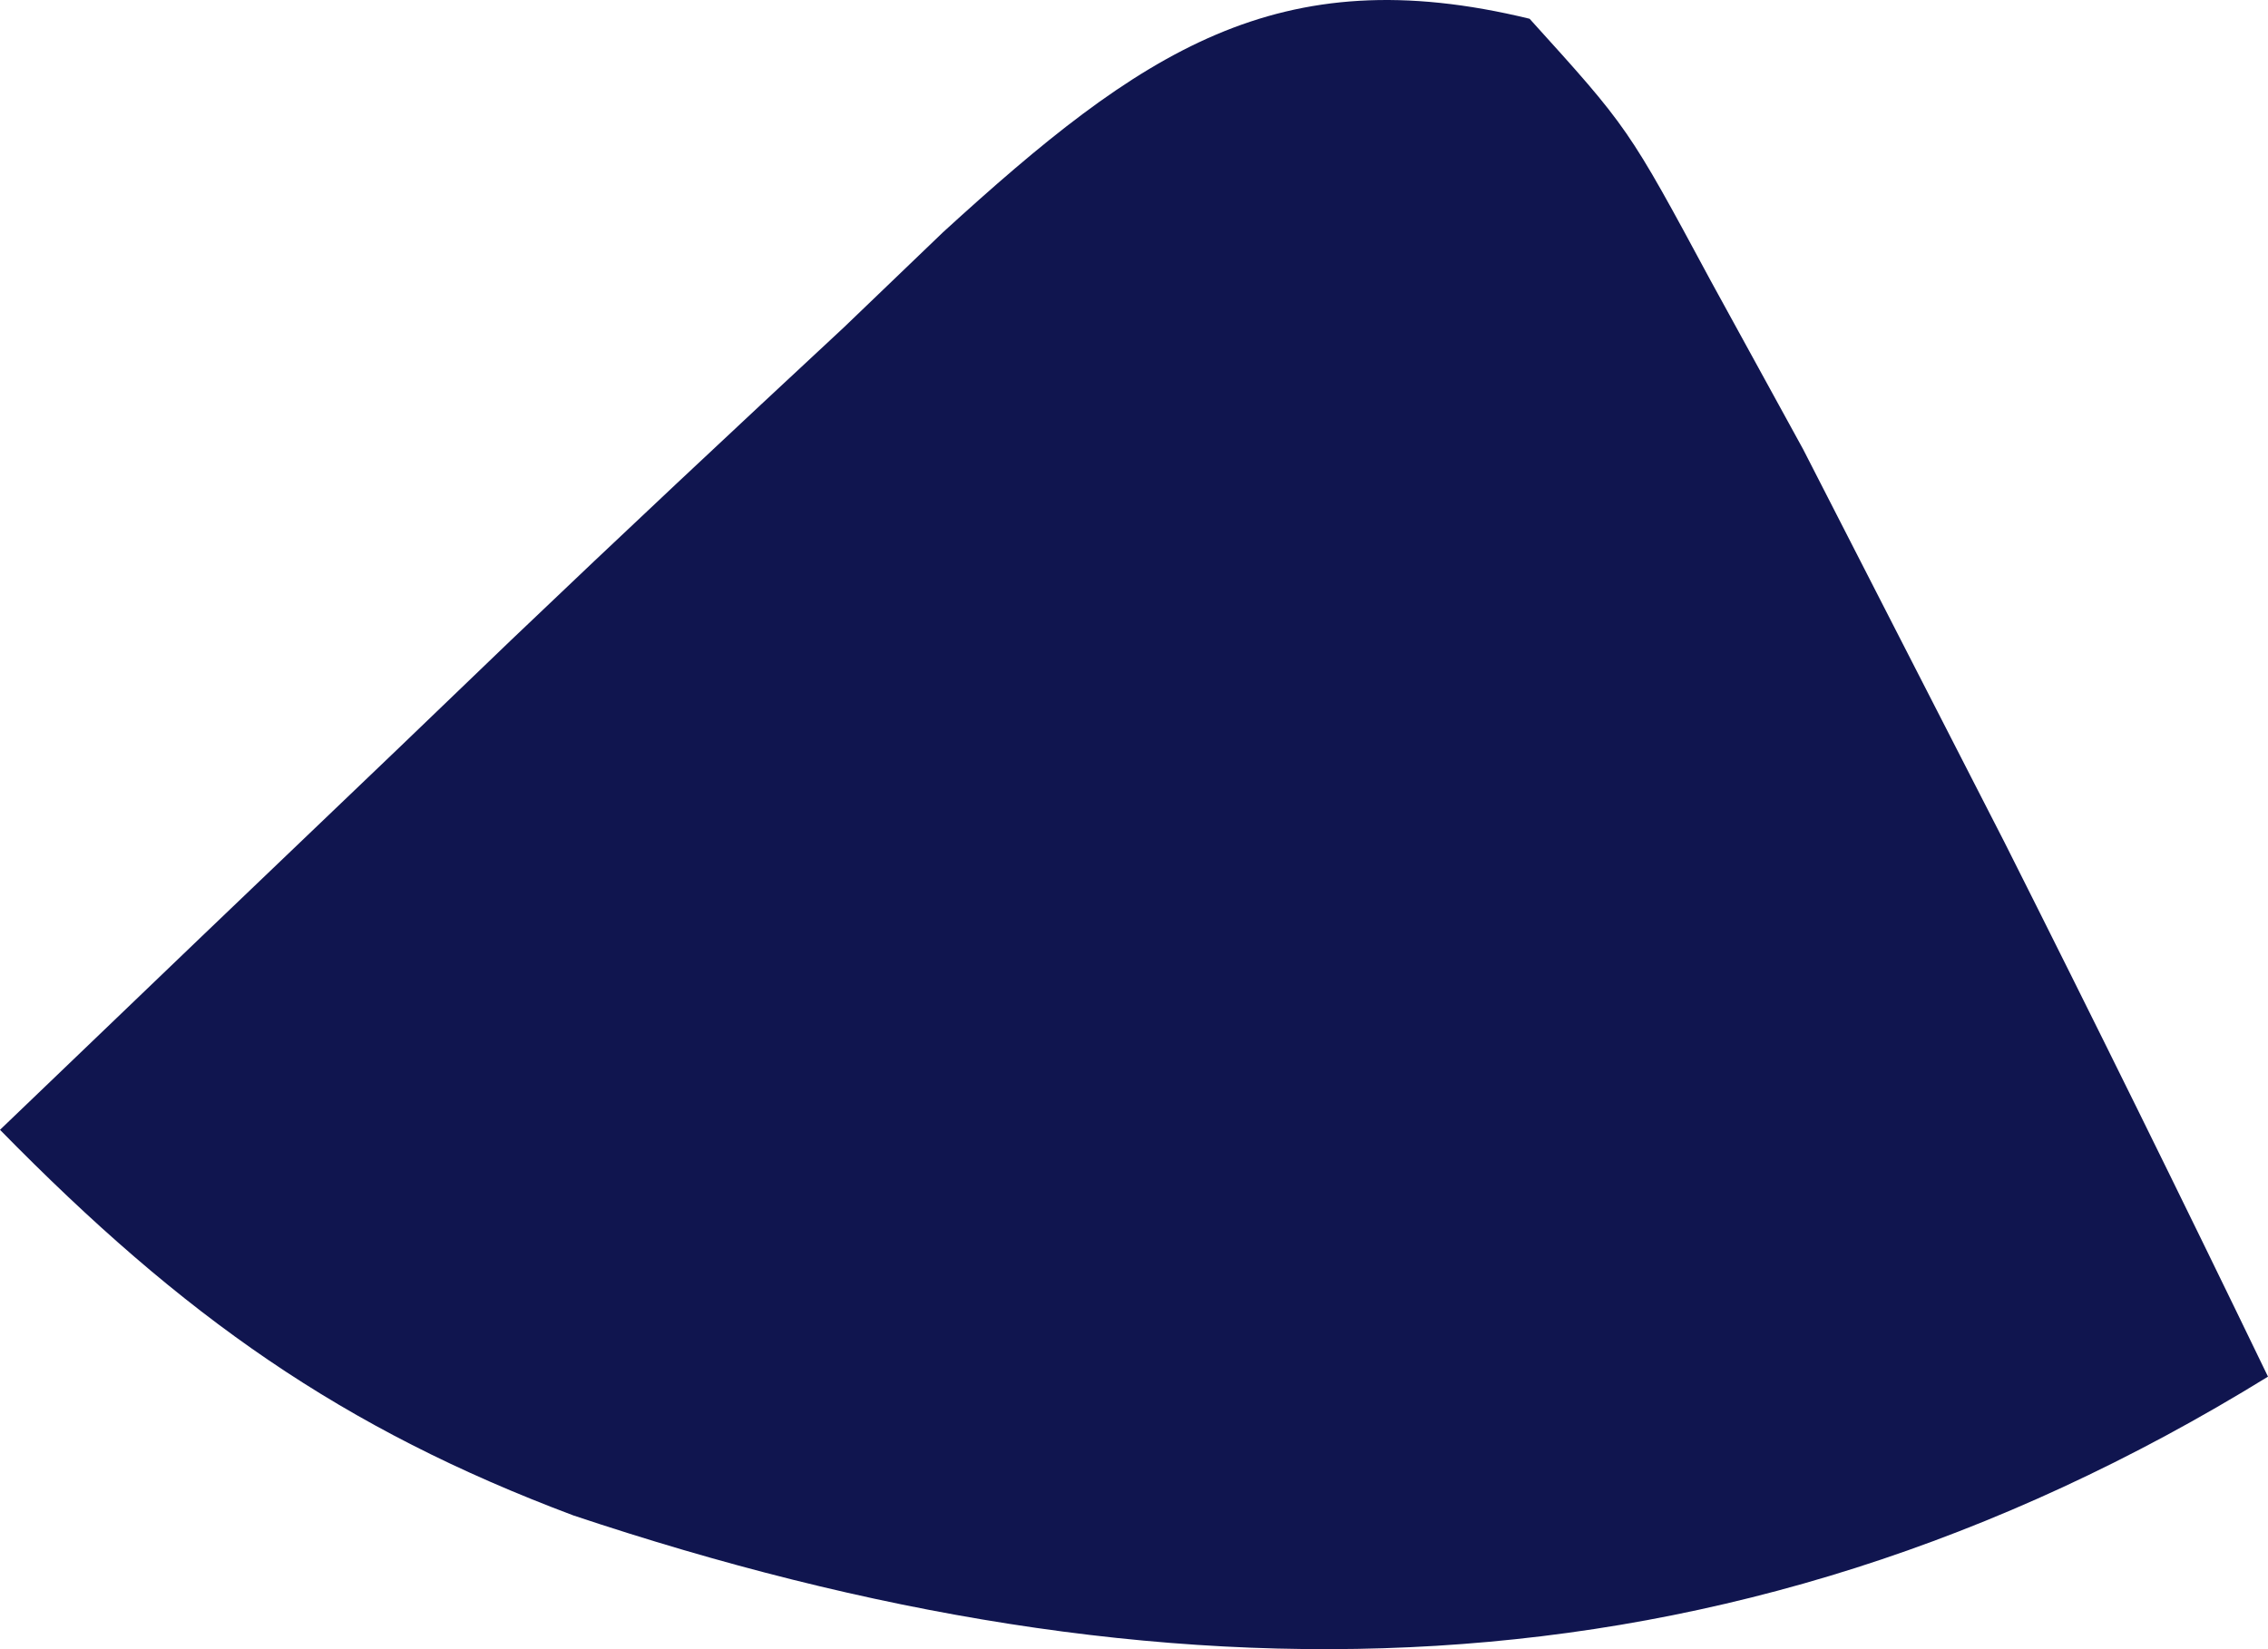 <svg width="33" height="24" viewBox="0 0 33 24" fill="none" xmlns="http://www.w3.org/2000/svg">
<path d="M22.256 0.273C23.692 1.859 23.692 1.859 24.894 4.091C25.337 4.899 25.78 5.707 26.237 6.54C26.696 7.436 27.155 8.332 27.628 9.256C28.134 10.245 28.641 11.233 29.163 12.252C30.462 14.834 31.74 17.426 33 20.034C25.061 24.932 16.885 24.908 8.346 22.055C4.976 20.791 2.669 19.165 0 16.442C1.932 14.586 3.868 12.734 5.804 10.884C6.344 10.364 6.885 9.845 7.442 9.31C9.045 7.78 10.659 6.27 12.279 4.764C12.755 4.308 13.23 3.851 13.721 3.38C16.605 0.746 18.587 -0.62 22.256 0.273Z" fill="#10154F"/>
</svg>
